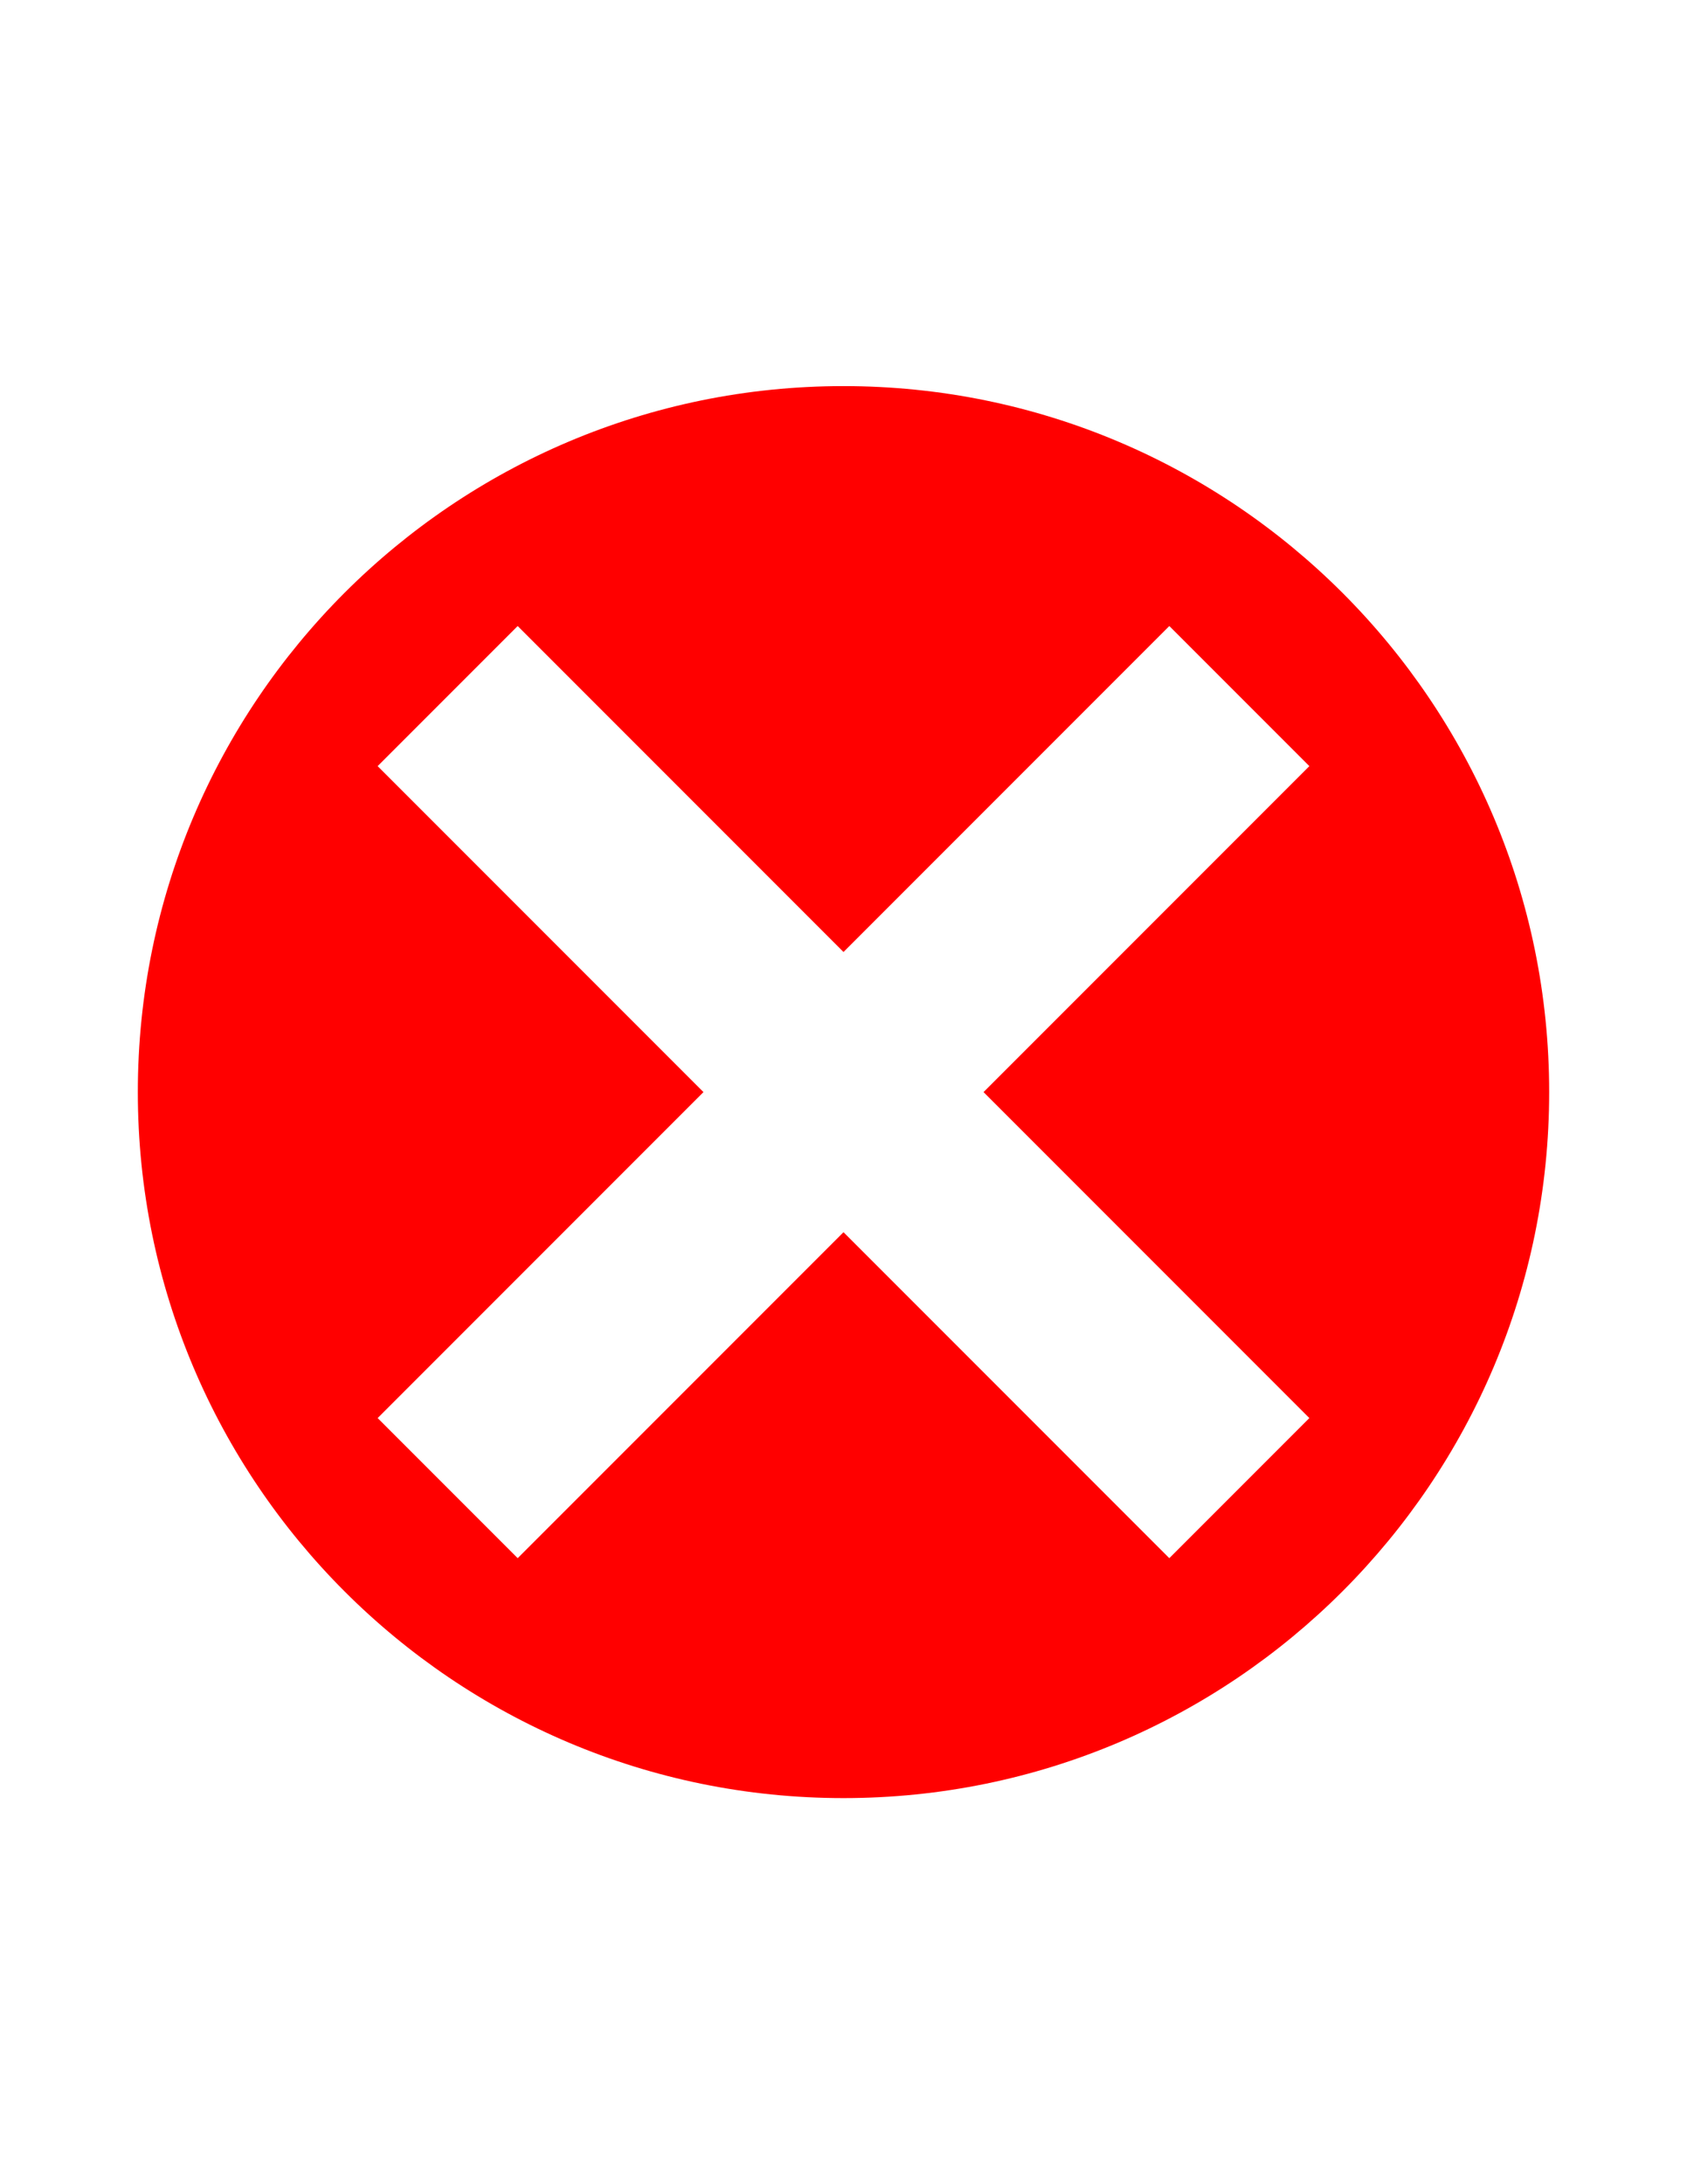 <svg viewBox="0 0 612 792" xmlns="http://www.w3.org/2000/svg">
<path d="m562 396c0-141.4-114.6-256-256-256s-256 114.6-256 256 114.6 256 256 256 256-114.6 256-256zm-205.2 0l118.2 118.2-50.8 50.8-118.2-118.2-118.2 118.2-50.8-50.8 118.2-118.2-118.2-118.2 50.8-50.8 118.2 118.2 118.2-118.2 50.8 50.8-118.2 118.2z" fill="red"/>
</svg>
